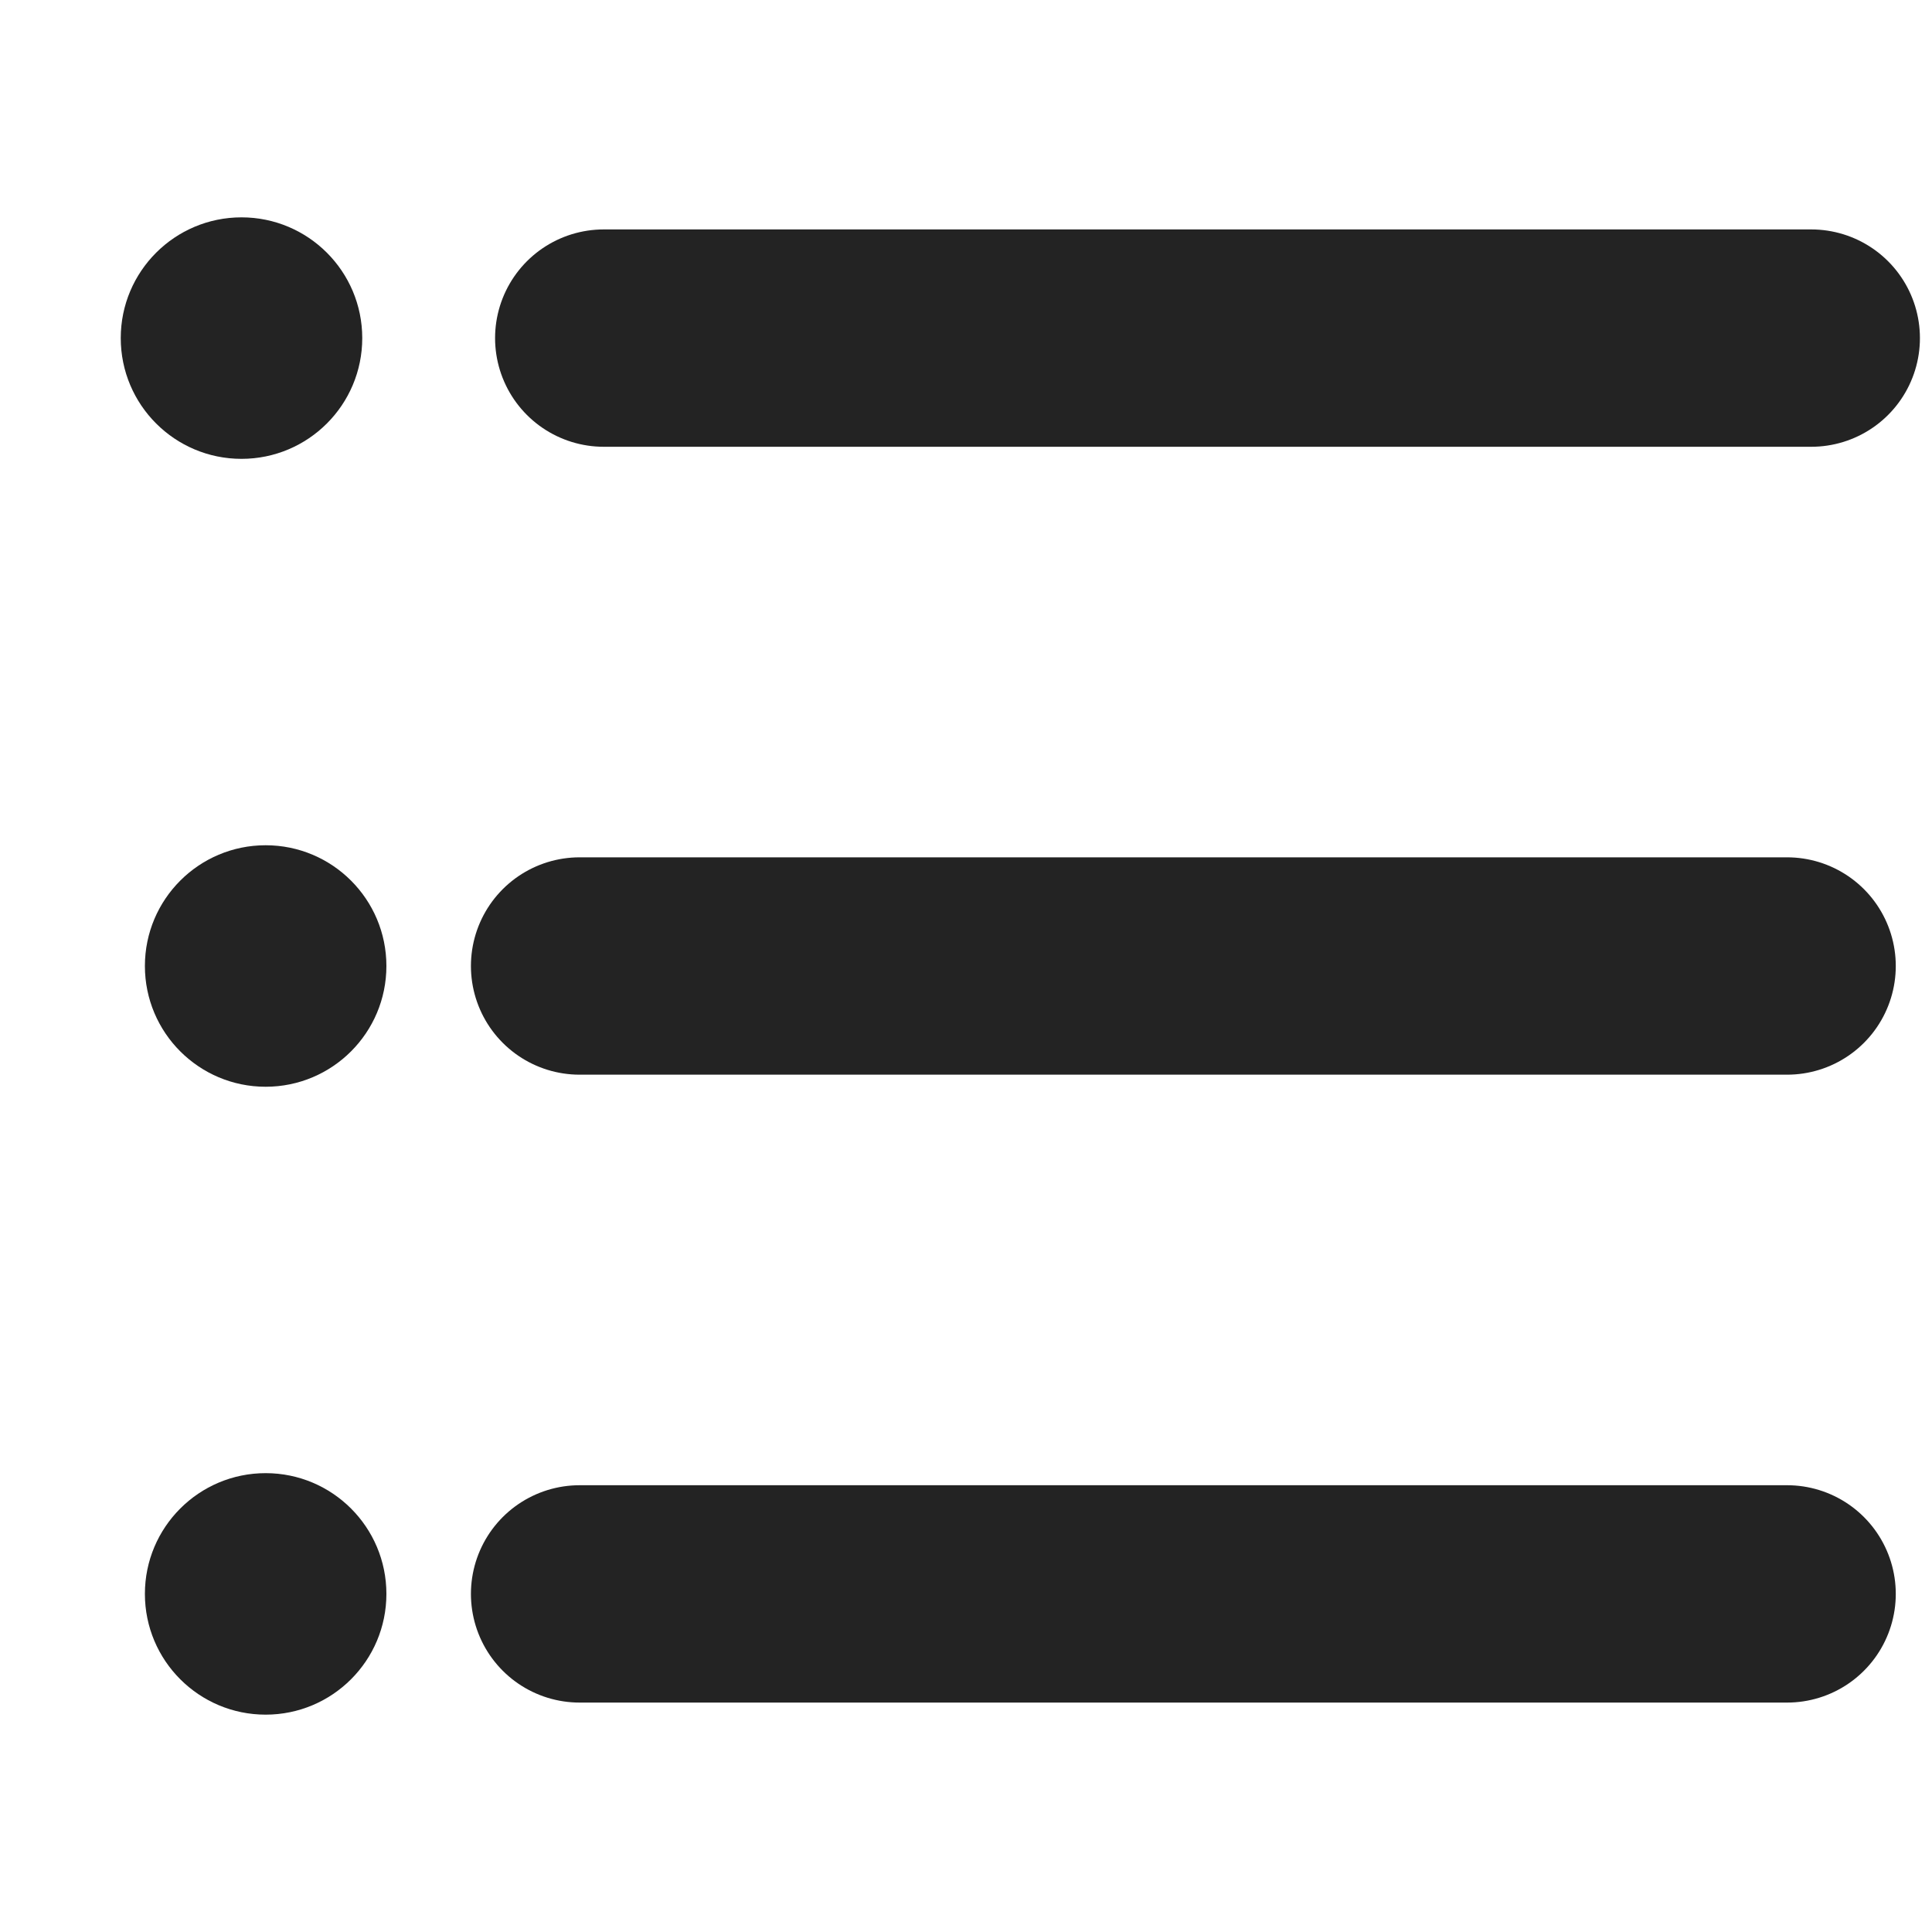 <svg width="40" height="40" viewBox="0 0 40 40" fill="none" xmlns="http://www.w3.org/2000/svg">
<circle cx="5" cy="7" r="2.5" fill="#232323"/>
<path d="M12.5 7L37.5 7" stroke="#232323" stroke-width="4.5" stroke-linecap="round"/>
<circle cx="5.5" cy="20" r="2.5" fill="#232323"/>
<path d="M12 20L37 20" stroke="#232323" stroke-width="4.5" stroke-linecap="round"/>
<circle cx="5.5" cy="33" r="2.5" fill="#232323"/>
<path d="M12 33L37 33" stroke="#232323" stroke-width="4.5" stroke-linecap="round"/>
</svg>

